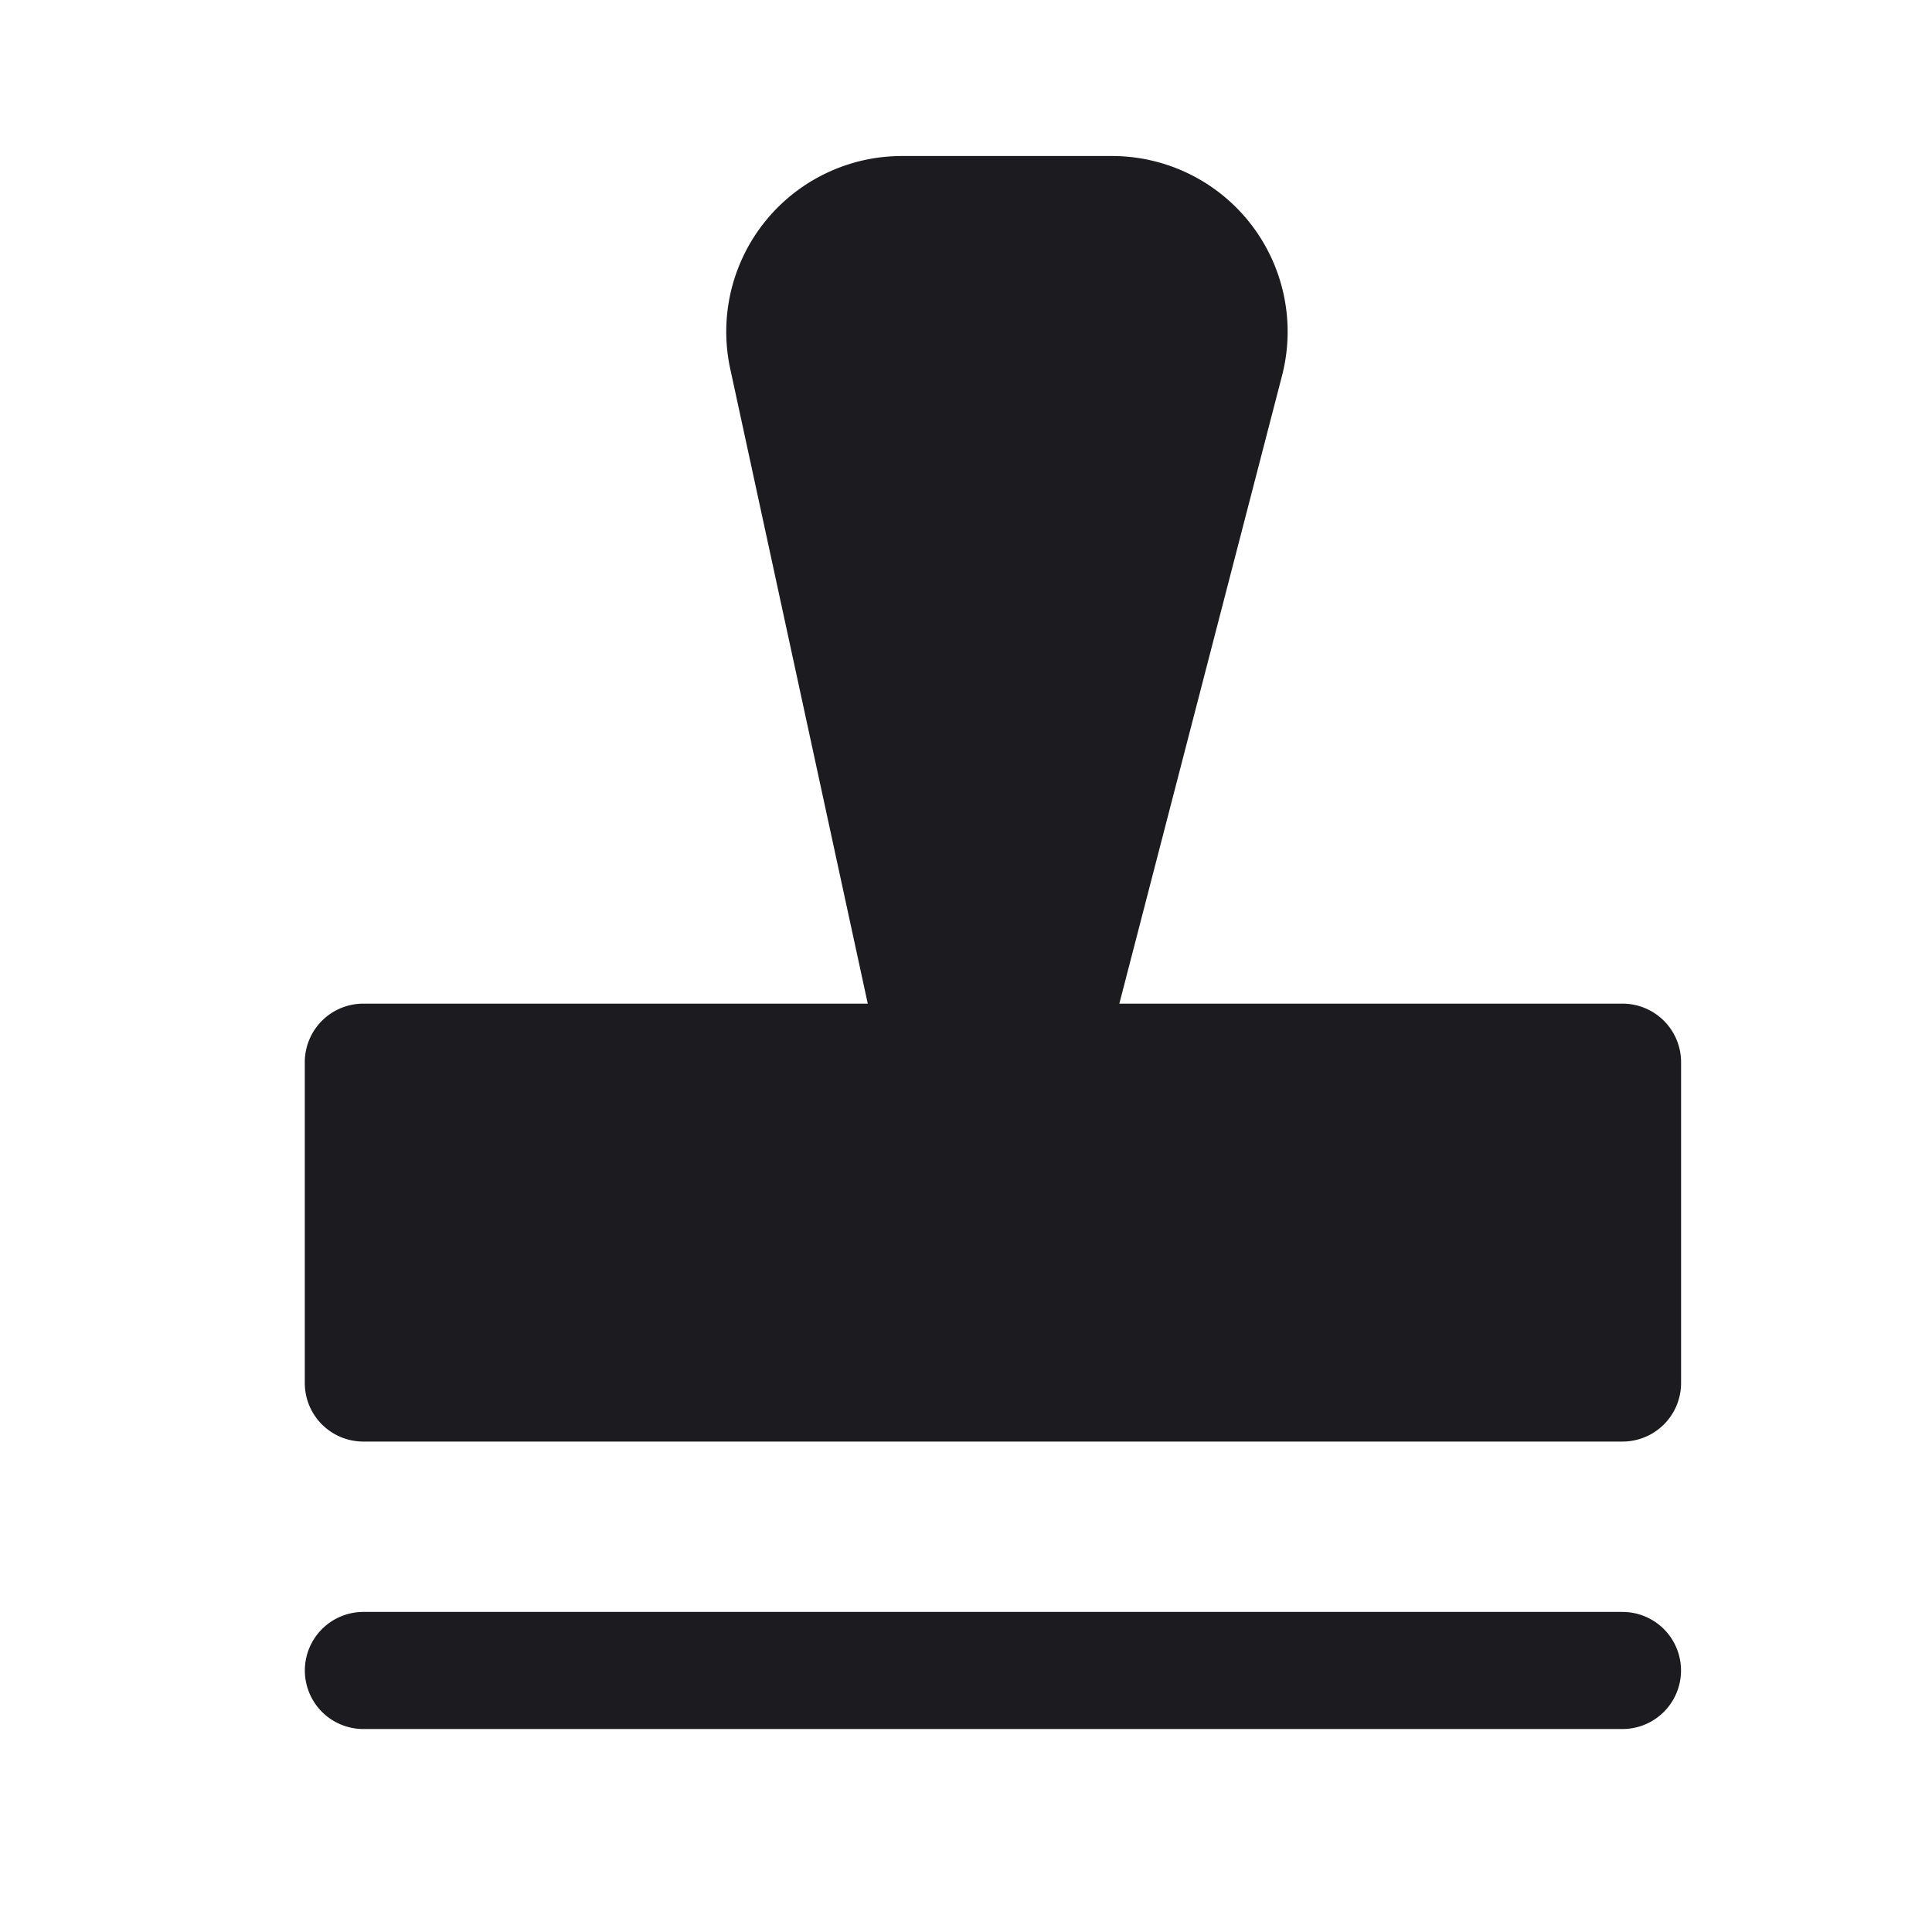 <svg xmlns="http://www.w3.org/2000/svg" width="33" height="33" fill="none"><path fill="#1C1B1F" fill-rule="evenodd" d="M14.822 17.143 12.473 6.3a3 3 0 0 1 2.932-3.635h3.589a3 3 0 0 1 2.904 3.752l-2.779 10.726h8.595a1 1 0 0 1 1 1v5.48a1 1 0 0 1-1 1H6.206a1 1 0 0 1-1-1v-5.48a1 1 0 0 1 1-1h8.615Zm-9.615 11.39a1 1 0 0 1 1-1h21.506a1 1 0 1 1 0 2H6.207a1 1 0 0 1-1-1Z" clip-rule="evenodd"/></svg>